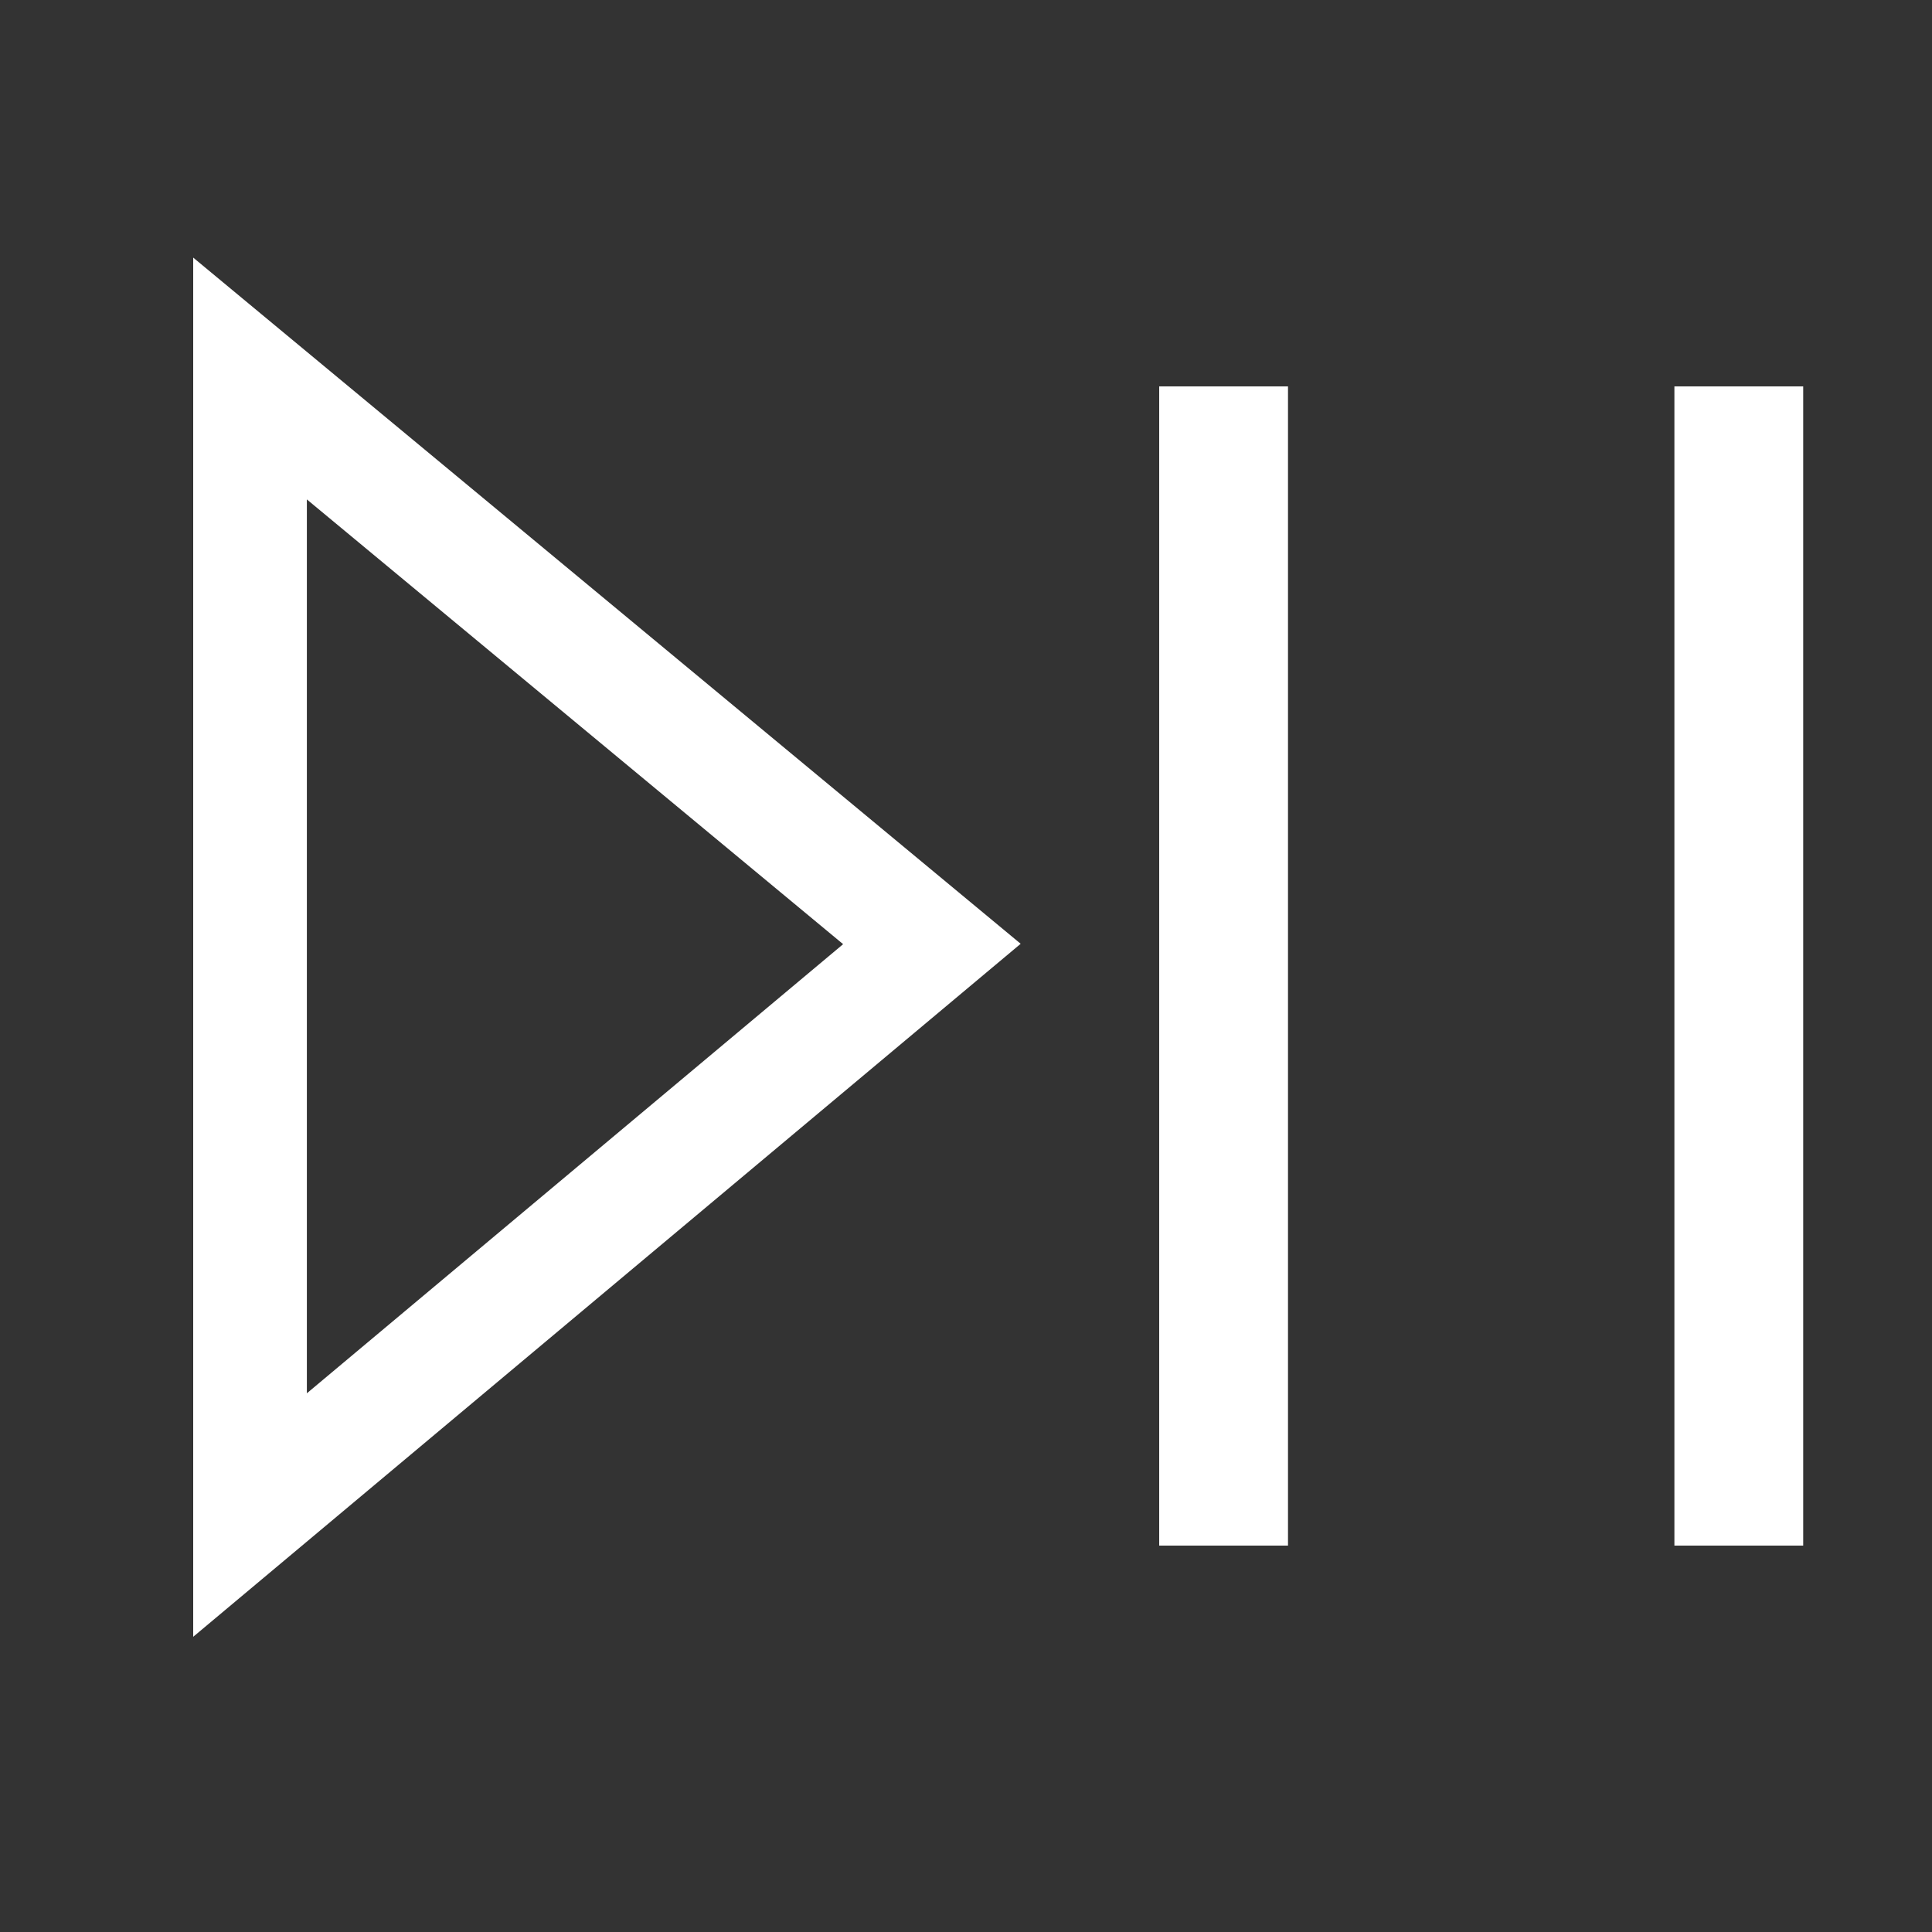 <svg width="30" height="30" viewBox="0 0 30 30" fill="none" xmlns="http://www.w3.org/2000/svg">
<rect x="0" y="0" width="30" height="30" fill="#333333" stroke="none"/>
<g clip-path="url(#clip0_481_688)">
<path fill-rule="evenodd" clip-rule="evenodd" d="M3 25.416V4L15.849 14.655L3 25.416ZM13.092 14.661L4.765 7.755V21.635L13.092 14.661ZM20 7V6H18V7V23V24H20V23V7ZM28 7V6H26V7V23V24H28V23V7Z" fill="white"/>
</g>
<defs>
<clipPath id="clip0_481_688">
<rect width="30" height="30" fill="white" transform="matrix(-1 0 0 1 30 0)"/>
</clipPath>
</defs>
</svg>
